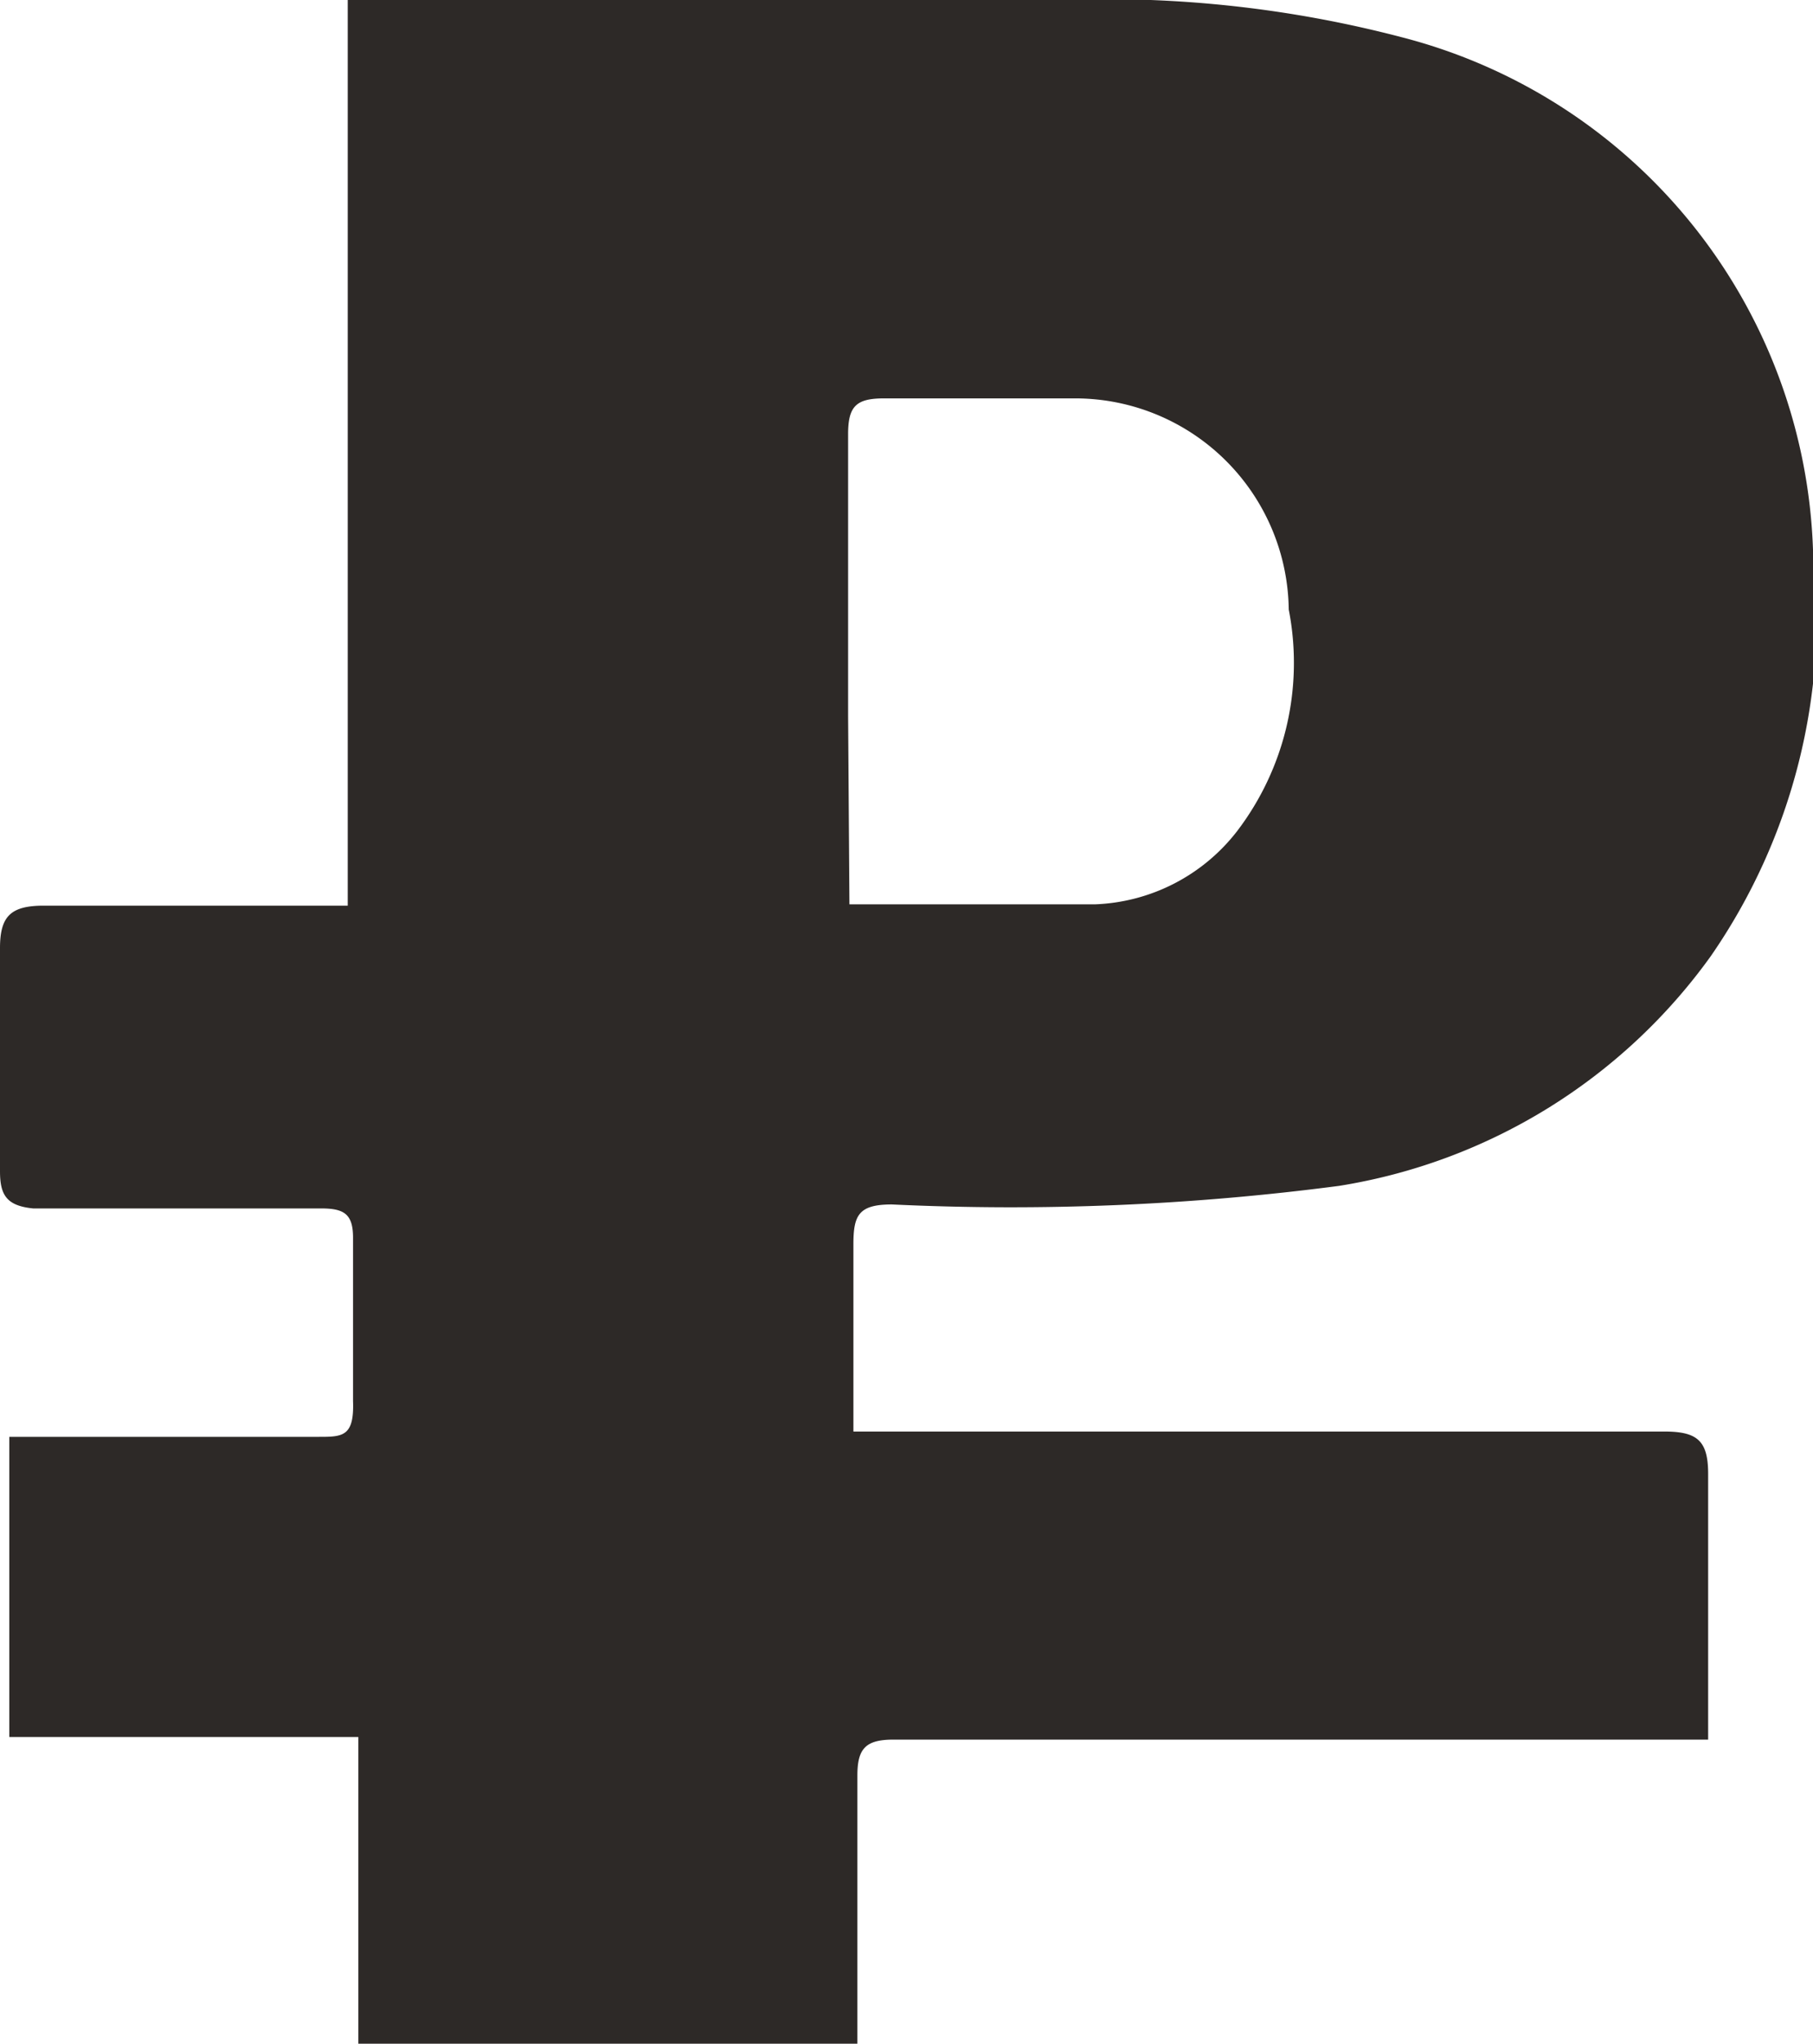 <svg xmlns="http://www.w3.org/2000/svg" viewBox="0 0 13.66 15.39"><defs><style>.cls-1{fill:#2d2927;}</style></defs><title>Ресурс 1</title><g id="Слой_2" data-name="Слой 2"><g id="Слой_7" data-name="Слой 7"><path class="cls-1" d="M2.62,6.81V0H8a8.79,8.79,0,0,1,2.56.28,4.13,4.13,0,0,1,3.1,3.86,4.49,4.49,0,0,1-.77,3.06,4.28,4.28,0,0,1-2.8,1.73,19,19,0,0,1-3.37.14c-.25,0-.29.08-.29.3,0,.46,0,.91,0,1.41h6.11c.25,0,.33.07.33.32,0,.64,0,1.28,0,2H7.91c-.39,0-.78,0-1.18,0-.21,0-.27.07-.27.27,0,.59,0,1.18,0,1.77,0,.09,0,.18,0,.29H2.7V13.08H.07V10.82H.4l2,0c.18,0,.27,0,.26-.27,0-.41,0-.82,0-1.23,0-.18-.07-.22-.24-.22H.25C.05,9.08,0,9,0,8.82Q0,8,0,7.14c0-.24.08-.32.33-.32H2.62Zm3.78,0c.66,0,1.26,0,1.85,0a1.42,1.42,0,0,0,1.07-.55,2.09,2.09,0,0,0,.39-1.67A1.61,1.61,0,0,0,8.11,3c-.48,0-1,0-1.45,0-.21,0-.27.06-.27.27,0,.7,0,1.41,0,2.12Z"/></g></g></svg>